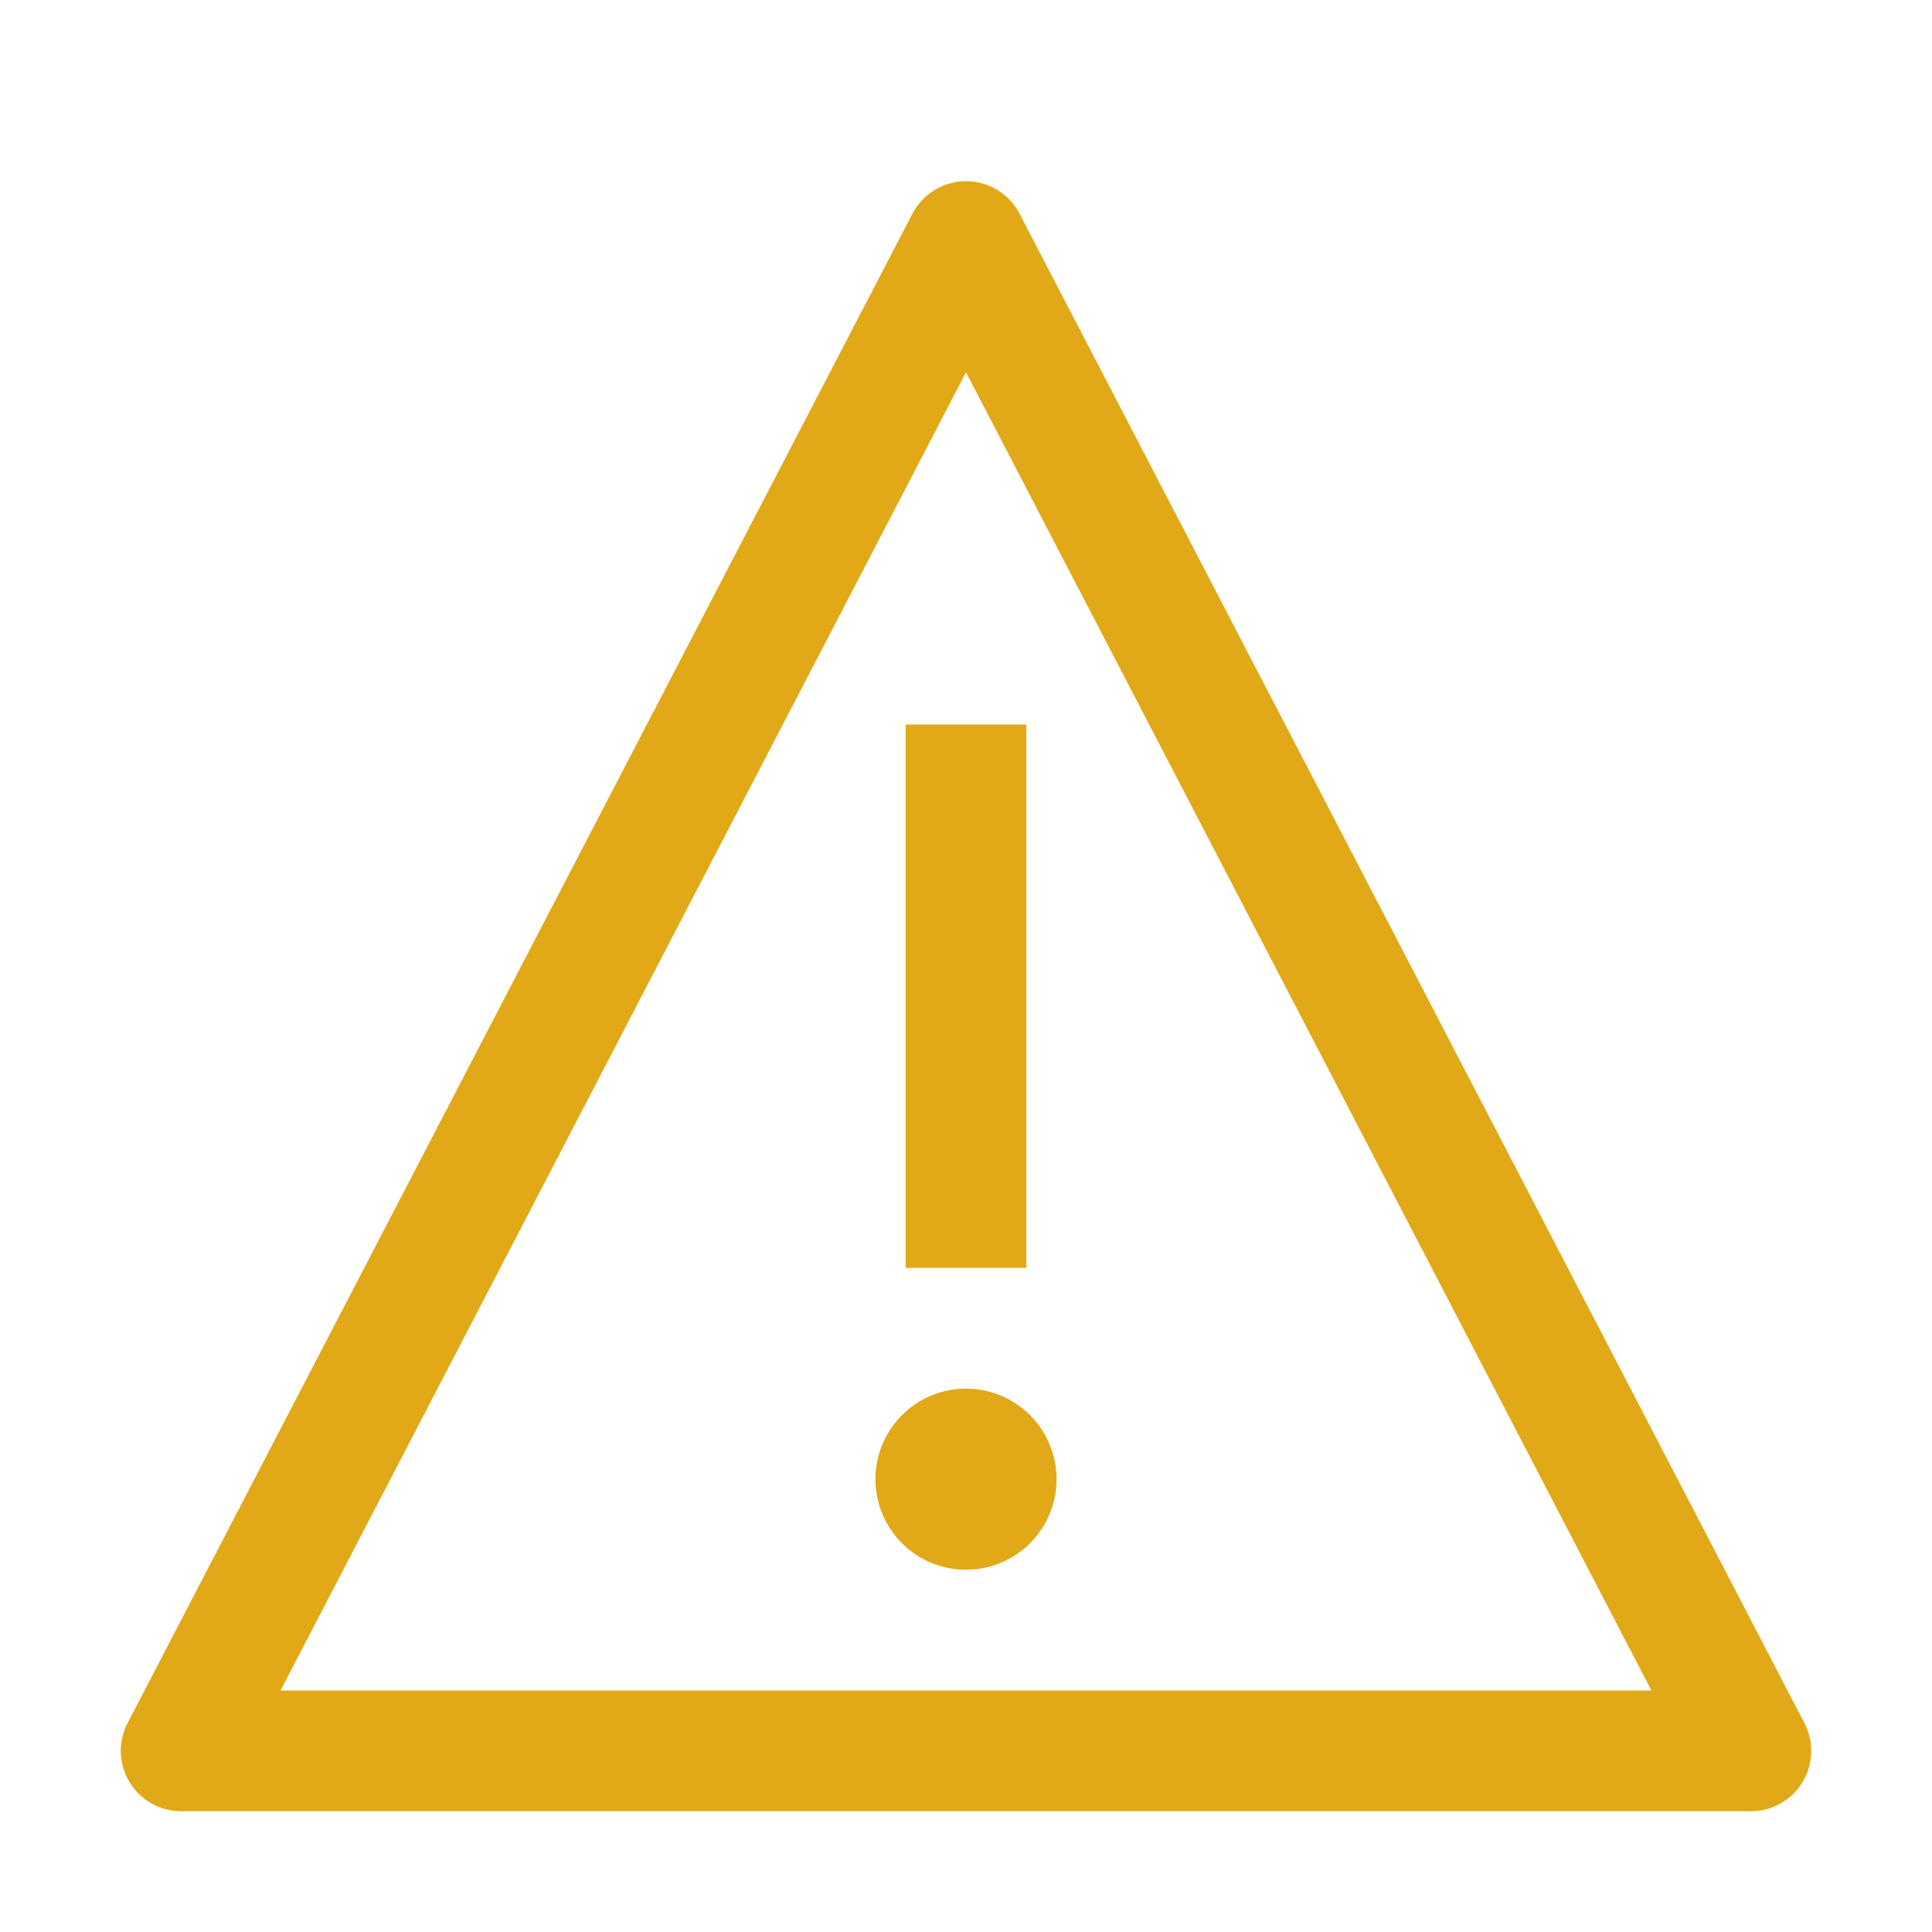 <svg width="32" height="32" viewBox="0 0 32 32" fill="none" xmlns="http://www.w3.org/2000/svg">
<path d="M16 23C15.703 23 15.413 23.088 15.167 23.253C14.92 23.418 14.728 23.652 14.614 23.926C14.501 24.2 14.471 24.502 14.529 24.793C14.587 25.084 14.73 25.351 14.939 25.561C15.149 25.77 15.416 25.913 15.707 25.971C15.998 26.029 16.3 25.999 16.574 25.886C16.848 25.772 17.082 25.58 17.247 25.333C17.412 25.087 17.5 24.797 17.5 24.5C17.5 24.102 17.342 23.721 17.061 23.439C16.779 23.158 16.398 23 16 23ZM15 12H17V21H15V12Z" fill="#E1A917"/>
<path d="M29 30H3C2.828 30 2.659 29.956 2.51 29.871C2.36 29.787 2.235 29.666 2.146 29.519C2.057 29.372 2.007 29.205 2.001 29.033C1.995 28.862 2.034 28.691 2.113 28.539L15.113 3.539C15.197 3.377 15.325 3.241 15.481 3.146C15.638 3.051 15.817 3.001 16 3.001C16.183 3.001 16.362 3.051 16.519 3.146C16.675 3.241 16.803 3.377 16.887 3.539L29.887 28.539C29.966 28.691 30.005 28.862 29.999 29.033C29.993 29.205 29.944 29.372 29.854 29.519C29.765 29.666 29.64 29.787 29.49 29.871C29.341 29.956 29.172 30 29 30ZM4.65 28H27.35L27.351 27.997L16.002 6.17H15.998L4.648 27.997L4.65 28Z" fill="#E1A917"/>
</svg>
